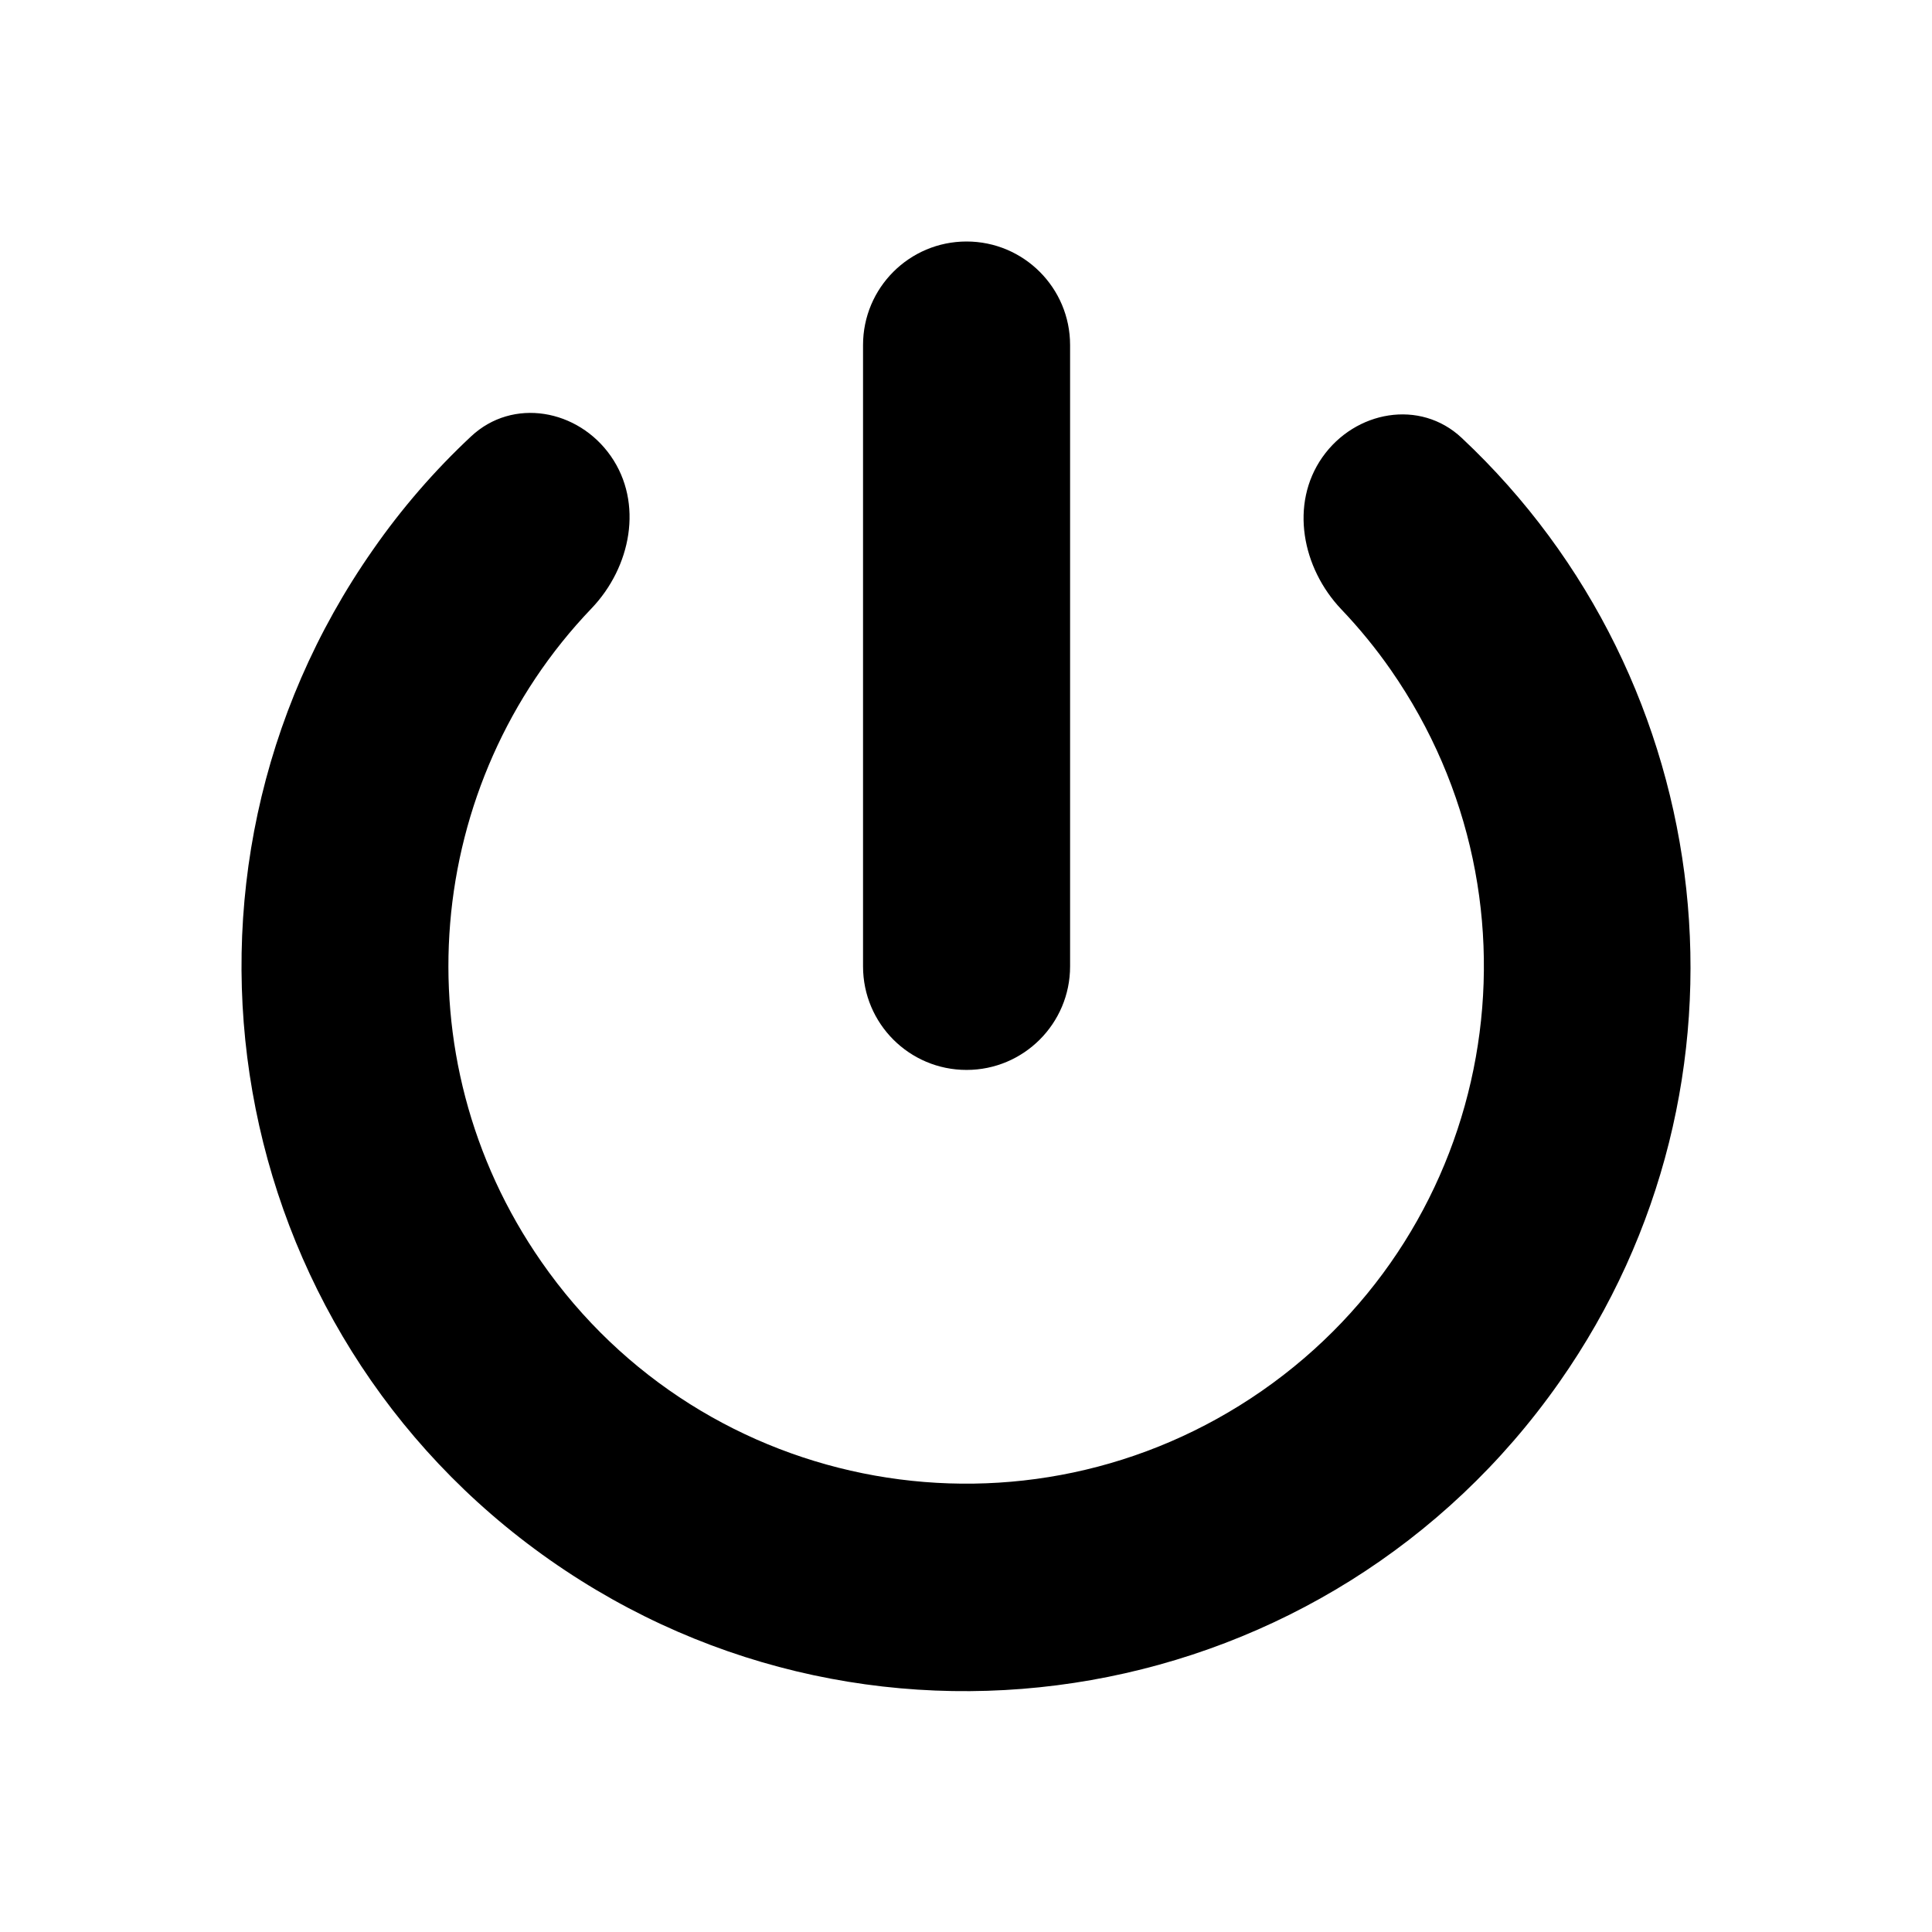 <svg width="24" height="24" viewBox="0 0 24 24"  xmlns="http://www.w3.org/2000/svg">
<path d="M5.852 5.421C6.371 4.935 7.181 5.083 7.588 5.666C7.995 6.25 7.839 7.045 7.347 7.559C5.274 9.724 4.947 13.118 6.726 15.675C8.754 18.593 12.76 19.304 15.678 17.276C18.596 15.247 19.307 11.241 17.278 8.323C17.093 8.057 16.887 7.805 16.663 7.57C16.174 7.056 16.02 6.261 16.427 5.68C16.834 5.101 17.641 4.955 18.157 5.439C21.375 8.455 21.976 13.458 19.37 17.171C16.515 21.239 10.898 22.233 6.83 19.378C2.762 16.523 1.779 10.906 4.634 6.828C4.988 6.319 5.396 5.847 5.852 5.421ZM10.721 4.286C10.721 3.576 11.296 3 12.007 3C12.717 3 13.293 3.576 13.293 4.286V12.005C13.293 12.715 12.717 13.291 12.007 13.291C11.296 13.291 10.721 12.715 10.721 12.005V4.286Z"/>
</svg>
